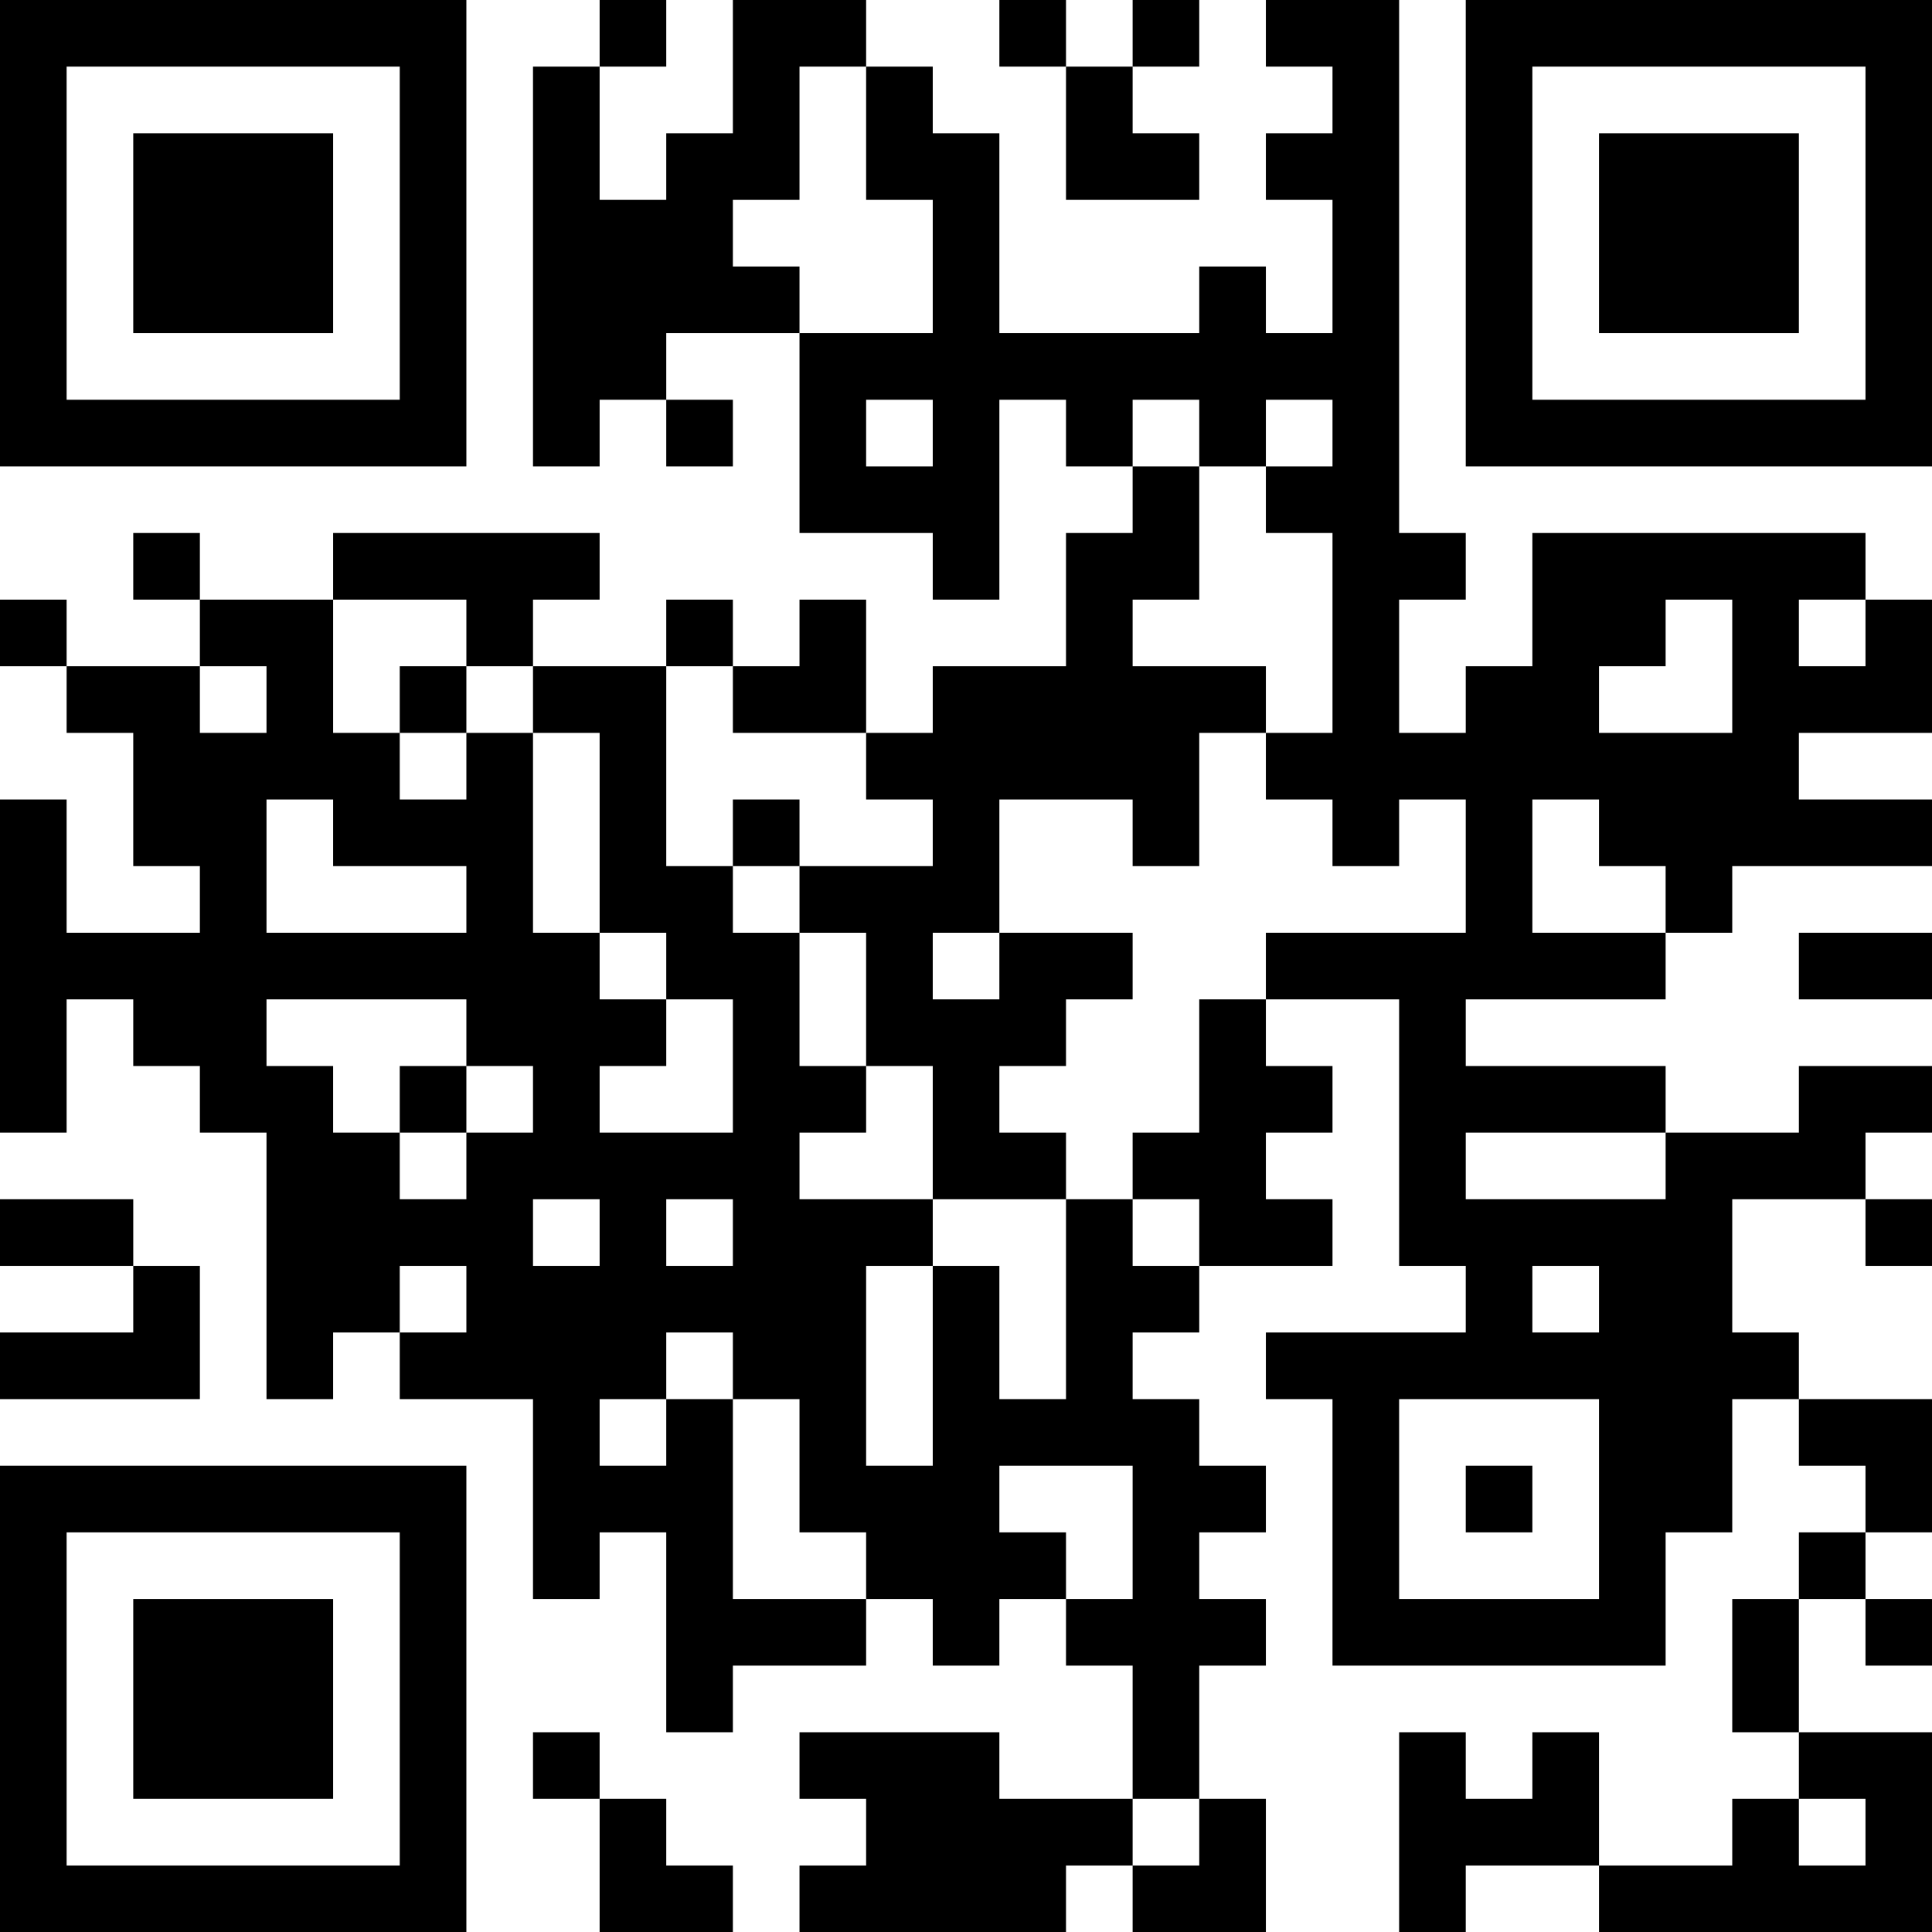 <?xml version="1.0" encoding="UTF-8"?>
<svg xmlns="http://www.w3.org/2000/svg" version="1.1" width="200" height="200" viewBox="0 0 200 200"><rect x="0" y="0" width="200" height="200" fill="#ffffff"/><g transform="scale(6.897)"><g transform="translate(0,0)"><path fill-rule="evenodd" d="M9 0L9 1L8 1L8 7L9 7L9 6L10 6L10 7L11 7L11 6L10 6L10 5L12 5L12 8L14 8L14 9L15 9L15 6L16 6L16 7L17 7L17 8L16 8L16 10L14 10L14 11L13 11L13 9L12 9L12 10L11 10L11 9L10 9L10 10L8 10L8 9L9 9L9 8L5 8L5 9L3 9L3 8L2 8L2 9L3 9L3 10L1 10L1 9L0 9L0 10L1 10L1 11L2 11L2 13L3 13L3 14L1 14L1 12L0 12L0 17L1 17L1 15L2 15L2 16L3 16L3 17L4 17L4 21L5 21L5 20L6 20L6 21L8 21L8 24L9 24L9 23L10 23L10 26L11 26L11 25L13 25L13 24L14 24L14 25L15 25L15 24L16 24L16 25L17 25L17 27L15 27L15 26L12 26L12 27L13 27L13 28L12 28L12 29L16 29L16 28L17 28L17 29L19 29L19 27L18 27L18 25L19 25L19 24L18 24L18 23L19 23L19 22L18 22L18 21L17 21L17 20L18 20L18 19L20 19L20 18L19 18L19 17L20 17L20 16L19 16L19 15L21 15L21 19L22 19L22 20L19 20L19 21L20 21L20 25L25 25L25 23L26 23L26 21L27 21L27 22L28 22L28 23L27 23L27 24L26 24L26 26L27 26L27 27L26 27L26 28L24 28L24 26L23 26L23 27L22 27L22 26L21 26L21 29L22 29L22 28L24 28L24 29L29 29L29 26L27 26L27 24L28 24L28 25L29 25L29 24L28 24L28 23L29 23L29 21L27 21L27 20L26 20L26 18L28 18L28 19L29 19L29 18L28 18L28 17L29 17L29 16L27 16L27 17L25 17L25 16L22 16L22 15L25 15L25 14L26 14L26 13L29 13L29 12L27 12L27 11L29 11L29 9L28 9L28 8L23 8L23 10L22 10L22 11L21 11L21 9L22 9L22 8L21 8L21 0L19 0L19 1L20 1L20 2L19 2L19 3L20 3L20 5L19 5L19 4L18 4L18 5L15 5L15 2L14 2L14 1L13 1L13 0L11 0L11 2L10 2L10 3L9 3L9 1L10 1L10 0ZM15 0L15 1L16 1L16 3L18 3L18 2L17 2L17 1L18 1L18 0L17 0L17 1L16 1L16 0ZM12 1L12 3L11 3L11 4L12 4L12 5L14 5L14 3L13 3L13 1ZM13 6L13 7L14 7L14 6ZM17 6L17 7L18 7L18 9L17 9L17 10L19 10L19 11L18 11L18 13L17 13L17 12L15 12L15 14L14 14L14 15L15 15L15 14L17 14L17 15L16 15L16 16L15 16L15 17L16 17L16 18L14 18L14 16L13 16L13 14L12 14L12 13L14 13L14 12L13 12L13 11L11 11L11 10L10 10L10 13L11 13L11 14L12 14L12 16L13 16L13 17L12 17L12 18L14 18L14 19L13 19L13 22L14 22L14 19L15 19L15 21L16 21L16 18L17 18L17 19L18 19L18 18L17 18L17 17L18 17L18 15L19 15L19 14L22 14L22 12L21 12L21 13L20 13L20 12L19 12L19 11L20 11L20 8L19 8L19 7L20 7L20 6L19 6L19 7L18 7L18 6ZM5 9L5 11L6 11L6 12L7 12L7 11L8 11L8 14L9 14L9 15L10 15L10 16L9 16L9 17L11 17L11 15L10 15L10 14L9 14L9 11L8 11L8 10L7 10L7 9ZM25 9L25 10L24 10L24 11L26 11L26 9ZM27 9L27 10L28 10L28 9ZM3 10L3 11L4 11L4 10ZM6 10L6 11L7 11L7 10ZM4 12L4 14L7 14L7 13L5 13L5 12ZM11 12L11 13L12 13L12 12ZM23 12L23 14L25 14L25 13L24 13L24 12ZM27 14L27 15L29 15L29 14ZM4 15L4 16L5 16L5 17L6 17L6 18L7 18L7 17L8 17L8 16L7 16L7 15ZM6 16L6 17L7 17L7 16ZM22 17L22 18L25 18L25 17ZM0 18L0 19L2 19L2 20L0 20L0 21L3 21L3 19L2 19L2 18ZM8 18L8 19L9 19L9 18ZM10 18L10 19L11 19L11 18ZM6 19L6 20L7 20L7 19ZM23 19L23 20L24 20L24 19ZM10 20L10 21L9 21L9 22L10 22L10 21L11 21L11 24L13 24L13 23L12 23L12 21L11 21L11 20ZM21 21L21 24L24 24L24 21ZM15 22L15 23L16 23L16 24L17 24L17 22ZM22 22L22 23L23 23L23 22ZM8 26L8 27L9 27L9 29L11 29L11 28L10 28L10 27L9 27L9 26ZM17 27L17 28L18 28L18 27ZM27 27L27 28L28 28L28 27ZM0 0L0 7L7 7L7 0ZM1 1L1 6L6 6L6 1ZM2 2L2 5L5 5L5 2ZM22 0L22 7L29 7L29 0ZM23 1L23 6L28 6L28 1ZM24 2L24 5L27 5L27 2ZM0 22L0 29L7 29L7 22ZM1 23L1 28L6 28L6 23ZM2 24L2 27L5 27L5 24Z" fill="#000000"/></g></g></svg>
